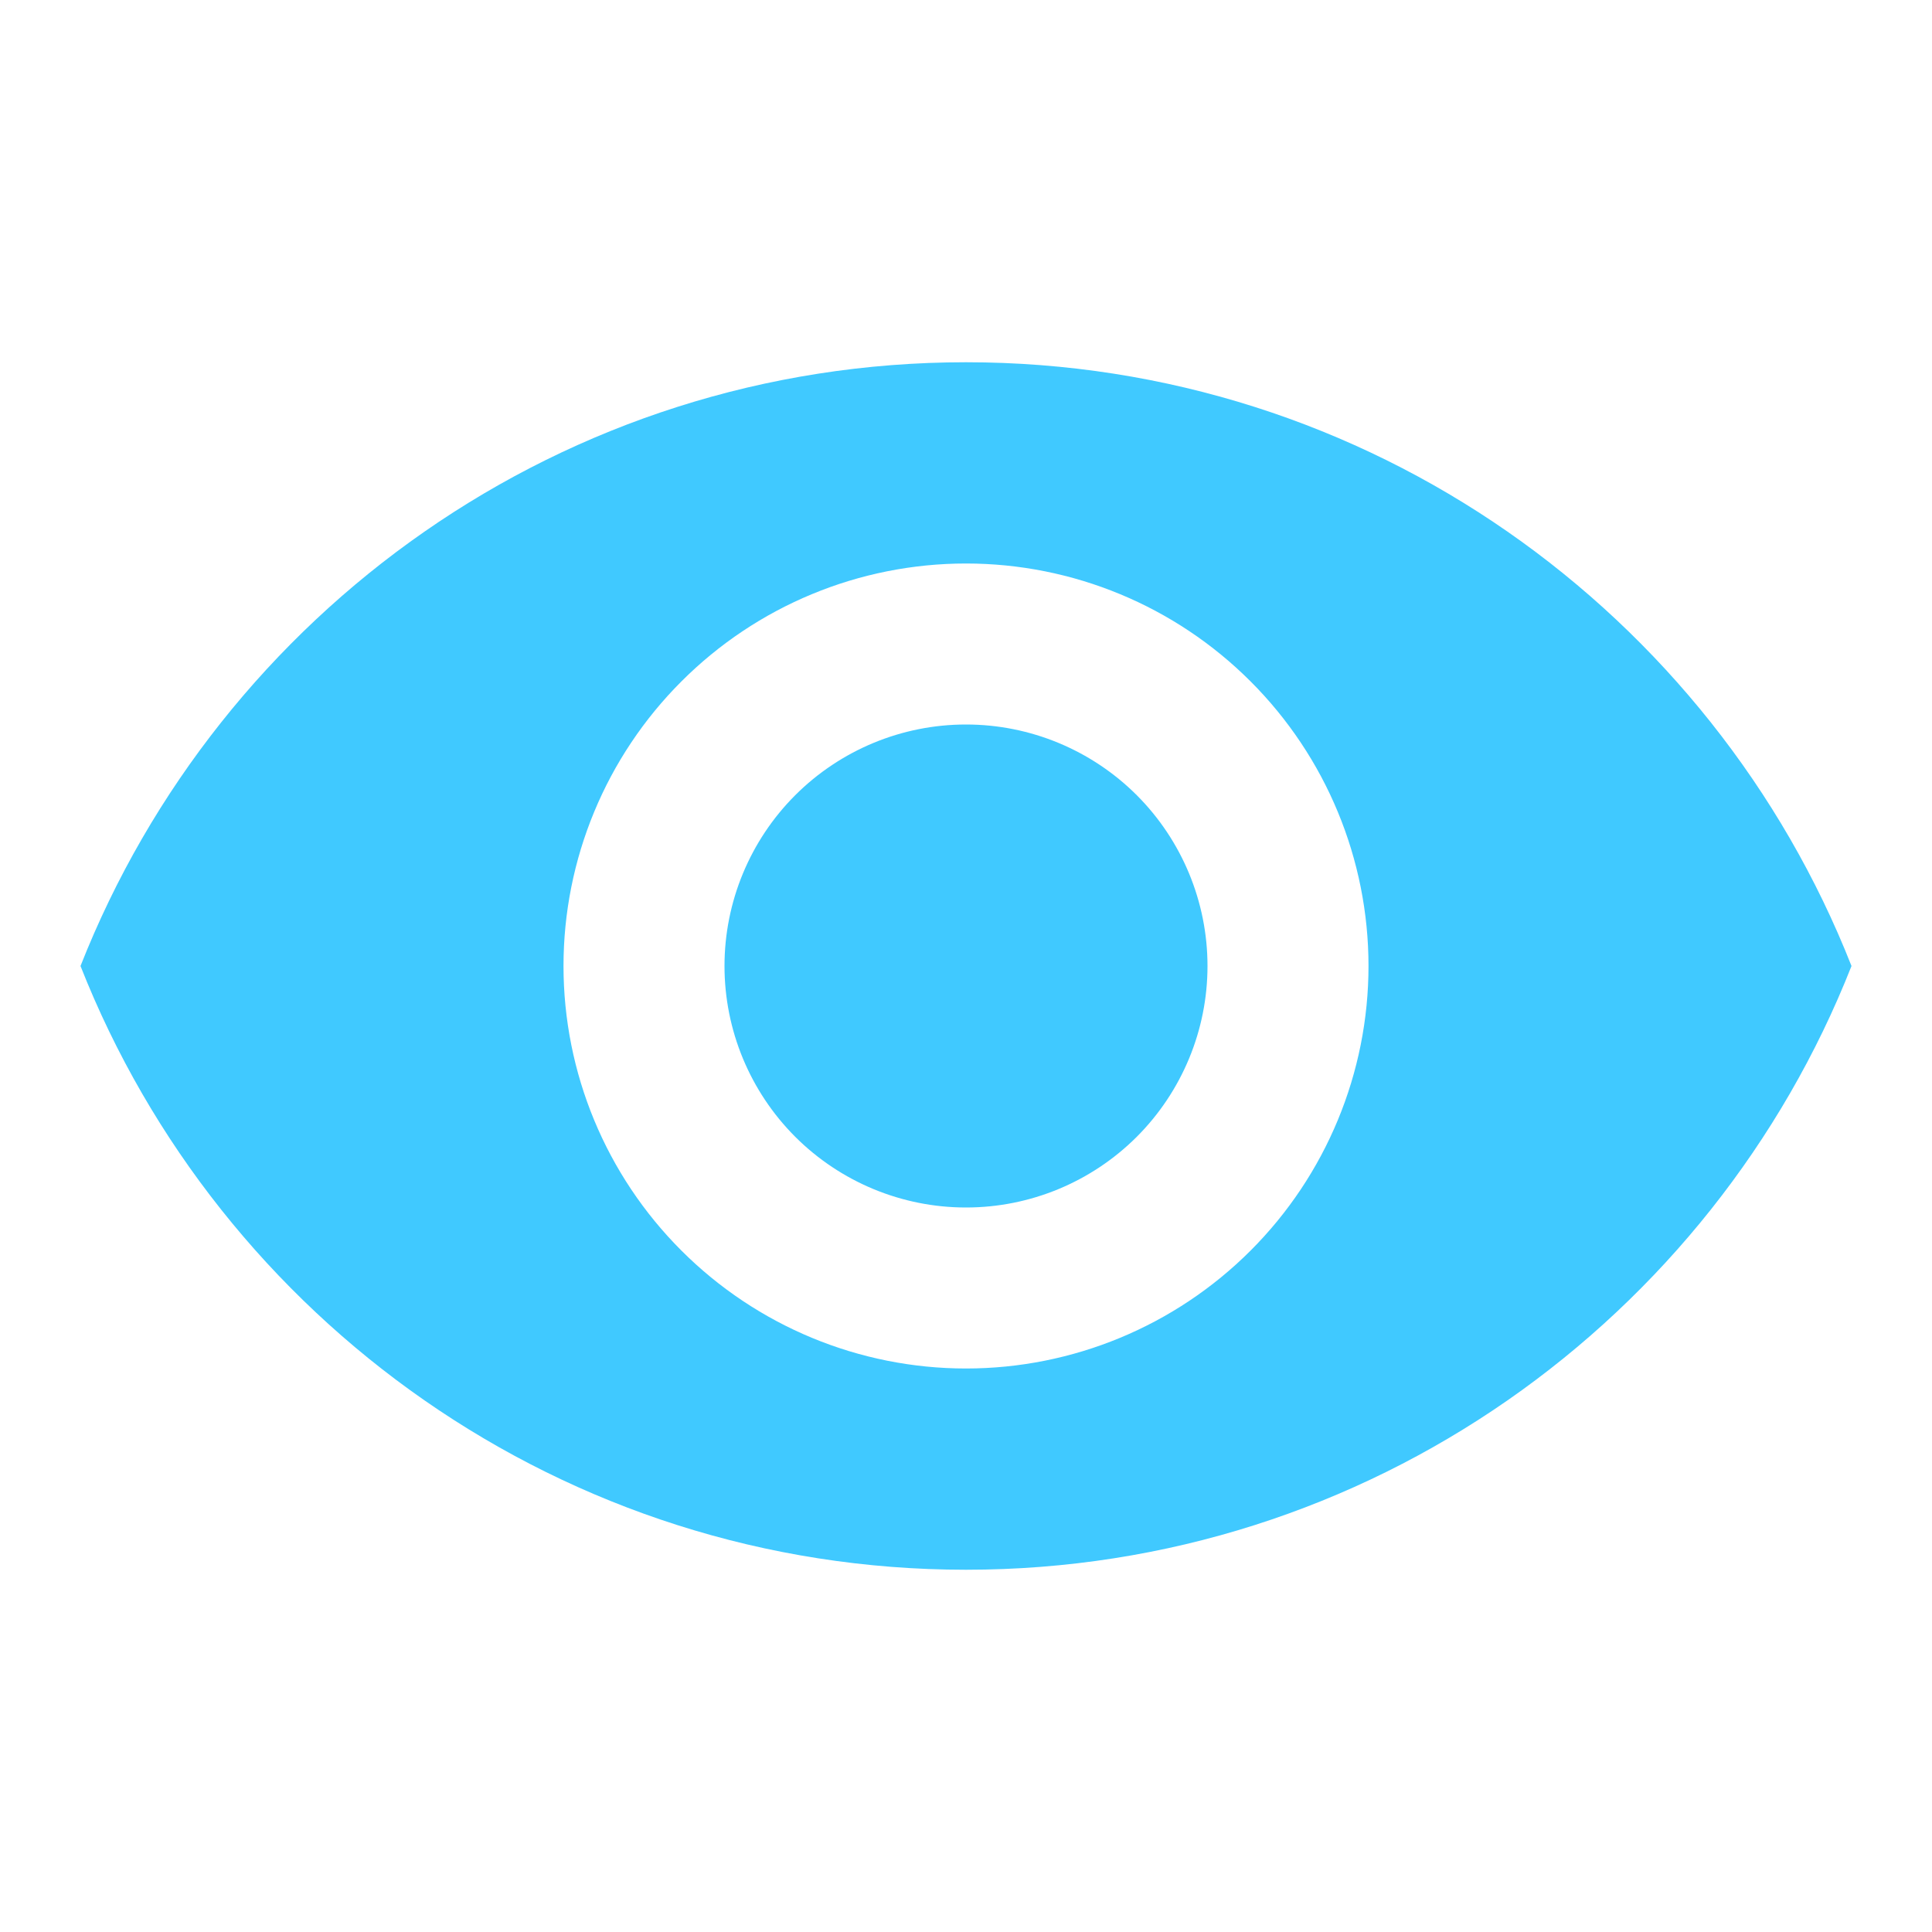 <svg width="30" height="30" viewBox="0 0 30 30" fill="none" xmlns="http://www.w3.org/2000/svg">
<path d="M15 11.25C14.005 11.25 13.052 11.645 12.348 12.348C11.645 13.052 11.25 14.005 11.25 15C11.25 15.995 11.645 16.948 12.348 17.652C13.052 18.355 14.005 18.75 15 18.75C15.995 18.75 16.948 18.355 17.652 17.652C18.355 16.948 18.75 15.995 18.75 15C18.75 14.005 18.355 13.052 17.652 12.348C16.948 11.645 15.995 11.25 15 11.25ZM15 21.25C13.342 21.25 11.753 20.591 10.581 19.419C9.408 18.247 8.75 16.658 8.75 15C8.75 13.342 9.408 11.753 10.581 10.581C11.753 9.408 13.342 8.75 15 8.75C16.658 8.75 18.247 9.408 19.419 10.581C20.591 11.753 21.25 13.342 21.25 15C21.25 16.658 20.591 18.247 19.419 19.419C18.247 20.591 16.658 21.25 15 21.25ZM15 5.625C8.75 5.625 3.413 9.512 1.25 15C3.413 20.488 8.75 24.375 15 24.375C21.25 24.375 26.587 20.488 28.75 15C26.587 9.512 21.25 5.625 15 5.625Z" fill="#40C9FF"/>
</svg>

